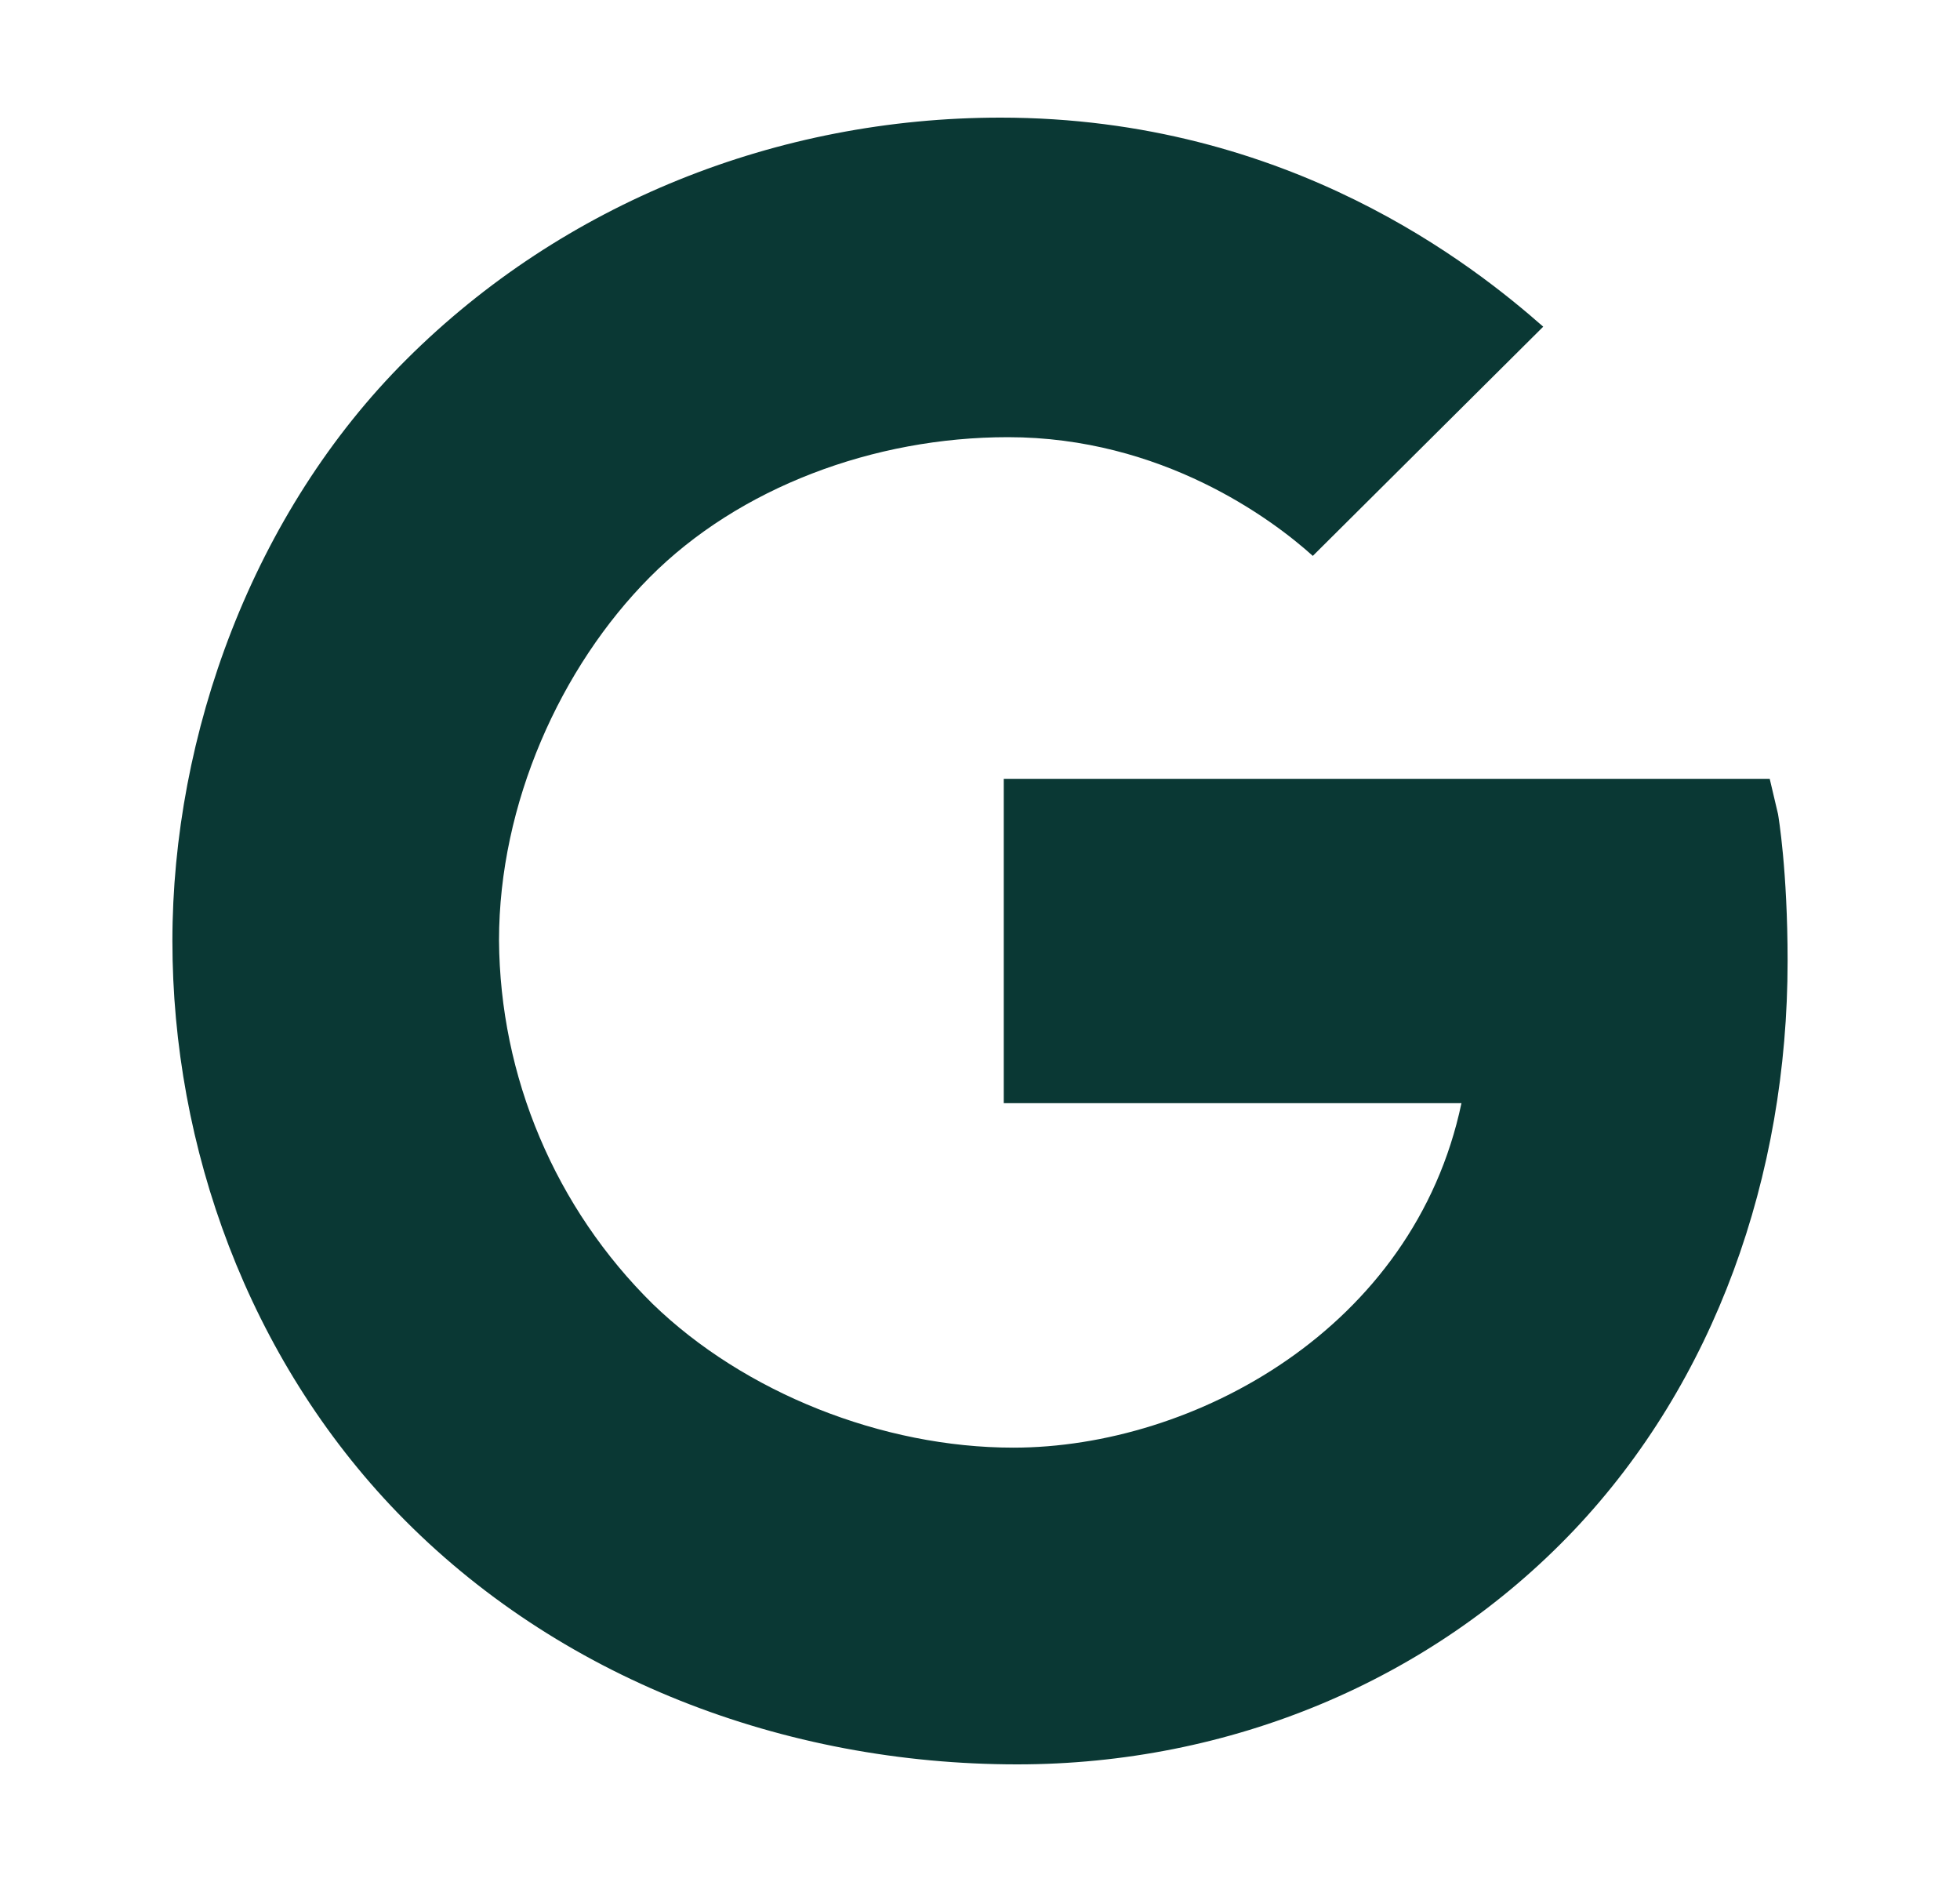 <svg width="25" height="24" viewBox="0 0 25 24" fill="none" xmlns="http://www.w3.org/2000/svg">
<path d="M22.679 10.382L22.573 9.932H12.803V14.068H18.641C18.035 16.946 15.222 18.461 12.925 18.461C11.253 18.461 9.491 17.758 8.325 16.628C7.71 16.022 7.22 15.3 6.884 14.505C6.547 13.71 6.371 12.856 6.365 11.992C6.365 10.251 7.148 8.508 8.287 7.362C9.426 6.216 11.147 5.575 12.857 5.575C14.816 5.575 16.22 6.615 16.745 7.089L19.684 4.166C18.822 3.409 16.453 1.5 12.762 1.5C9.915 1.5 7.184 2.591 5.188 4.58C3.219 6.539 2.199 9.372 2.199 12C2.199 14.628 3.164 17.319 5.073 19.294C7.112 21.399 10.001 22.5 12.975 22.5C15.681 22.5 18.246 21.44 20.074 19.516C21.871 17.622 22.801 15.002 22.801 12.255C22.801 11.099 22.684 10.412 22.679 10.382Z" fill="#0A3834"/>
</svg>
